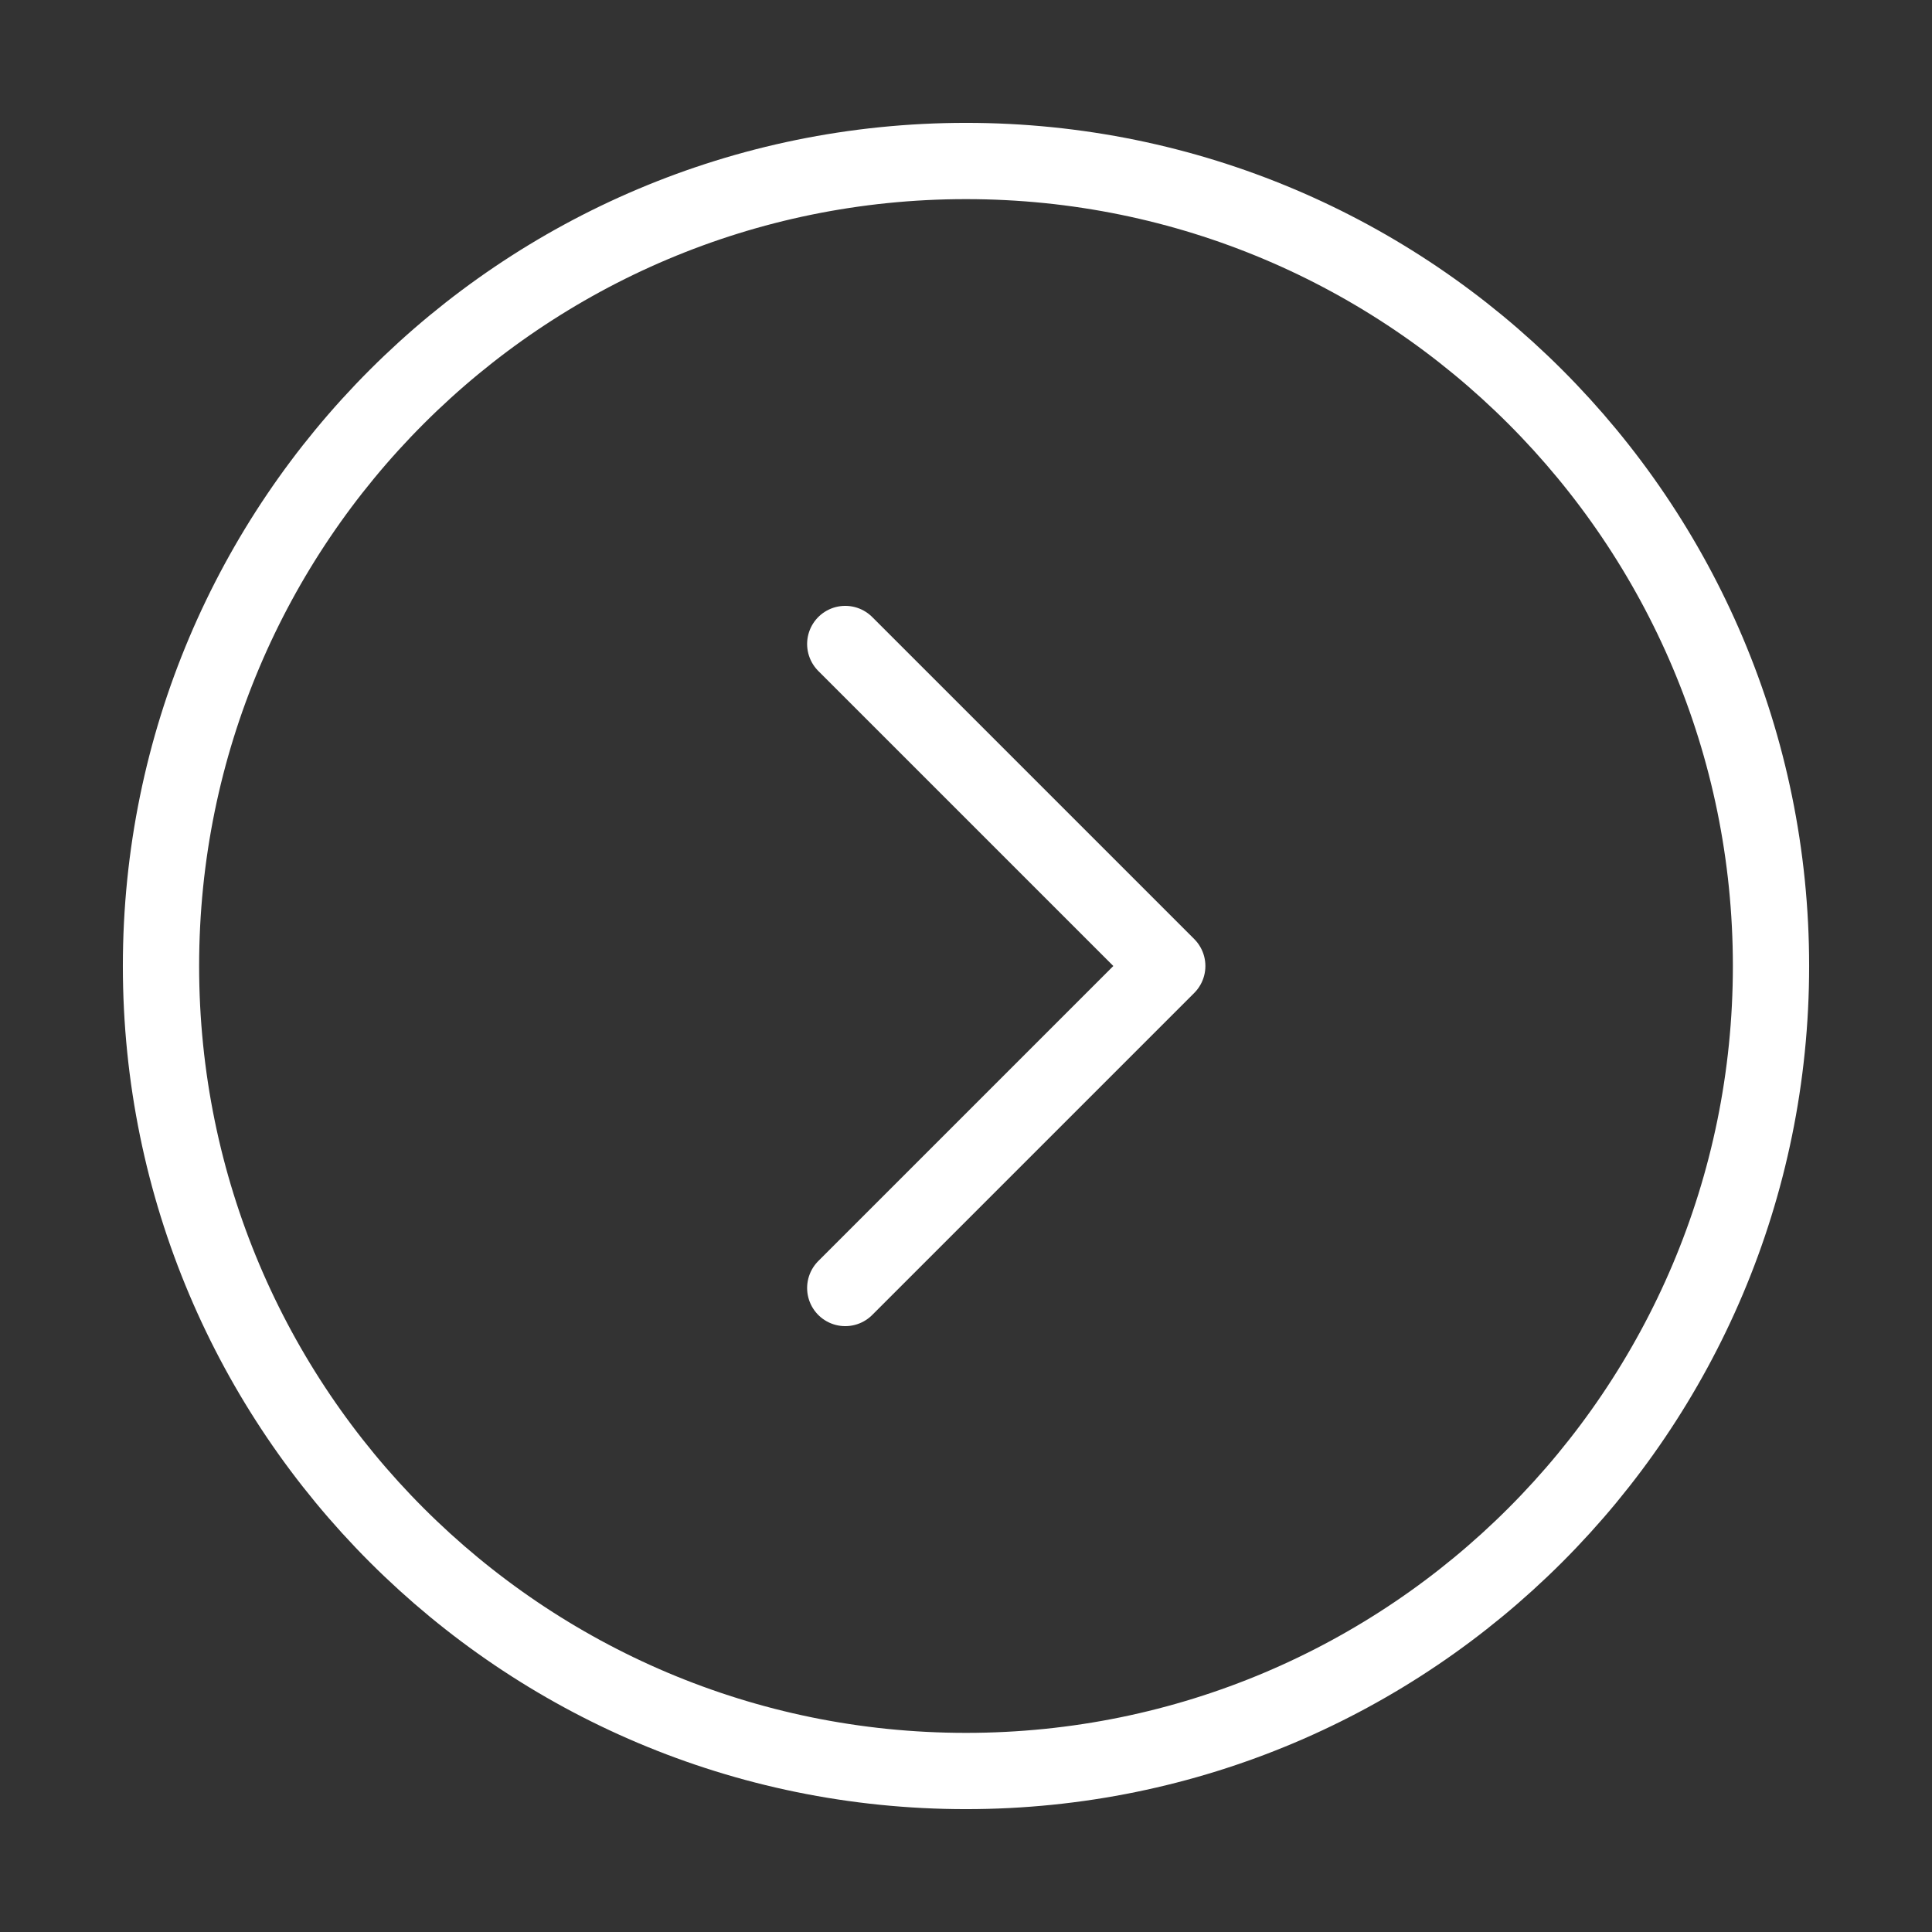 <svg width="76" height="76" viewBox="0 0 76 76" fill="none" xmlns="http://www.w3.org/2000/svg">
	<rect x="0" y="0" width="76" height="76" fill="#333333" stroke="none"/>
	<path d="M38 69.667C20.511 69.667 6.333 55.489 6.333 38C6.333 20.511 20.511 6.333 38 6.333C55.489 6.333 69.667 20.511 69.667 38C69.667 55.489 55.489 69.667 38 69.667Z" stroke="#FFFFFF" stroke-width="3"/>
	<path d="M33.25 25.333L45.917 38L33.25 50.667" stroke="#FFFFFF" stroke-width="3" stroke-linecap="round" stroke-linejoin="round"/>
</svg>
